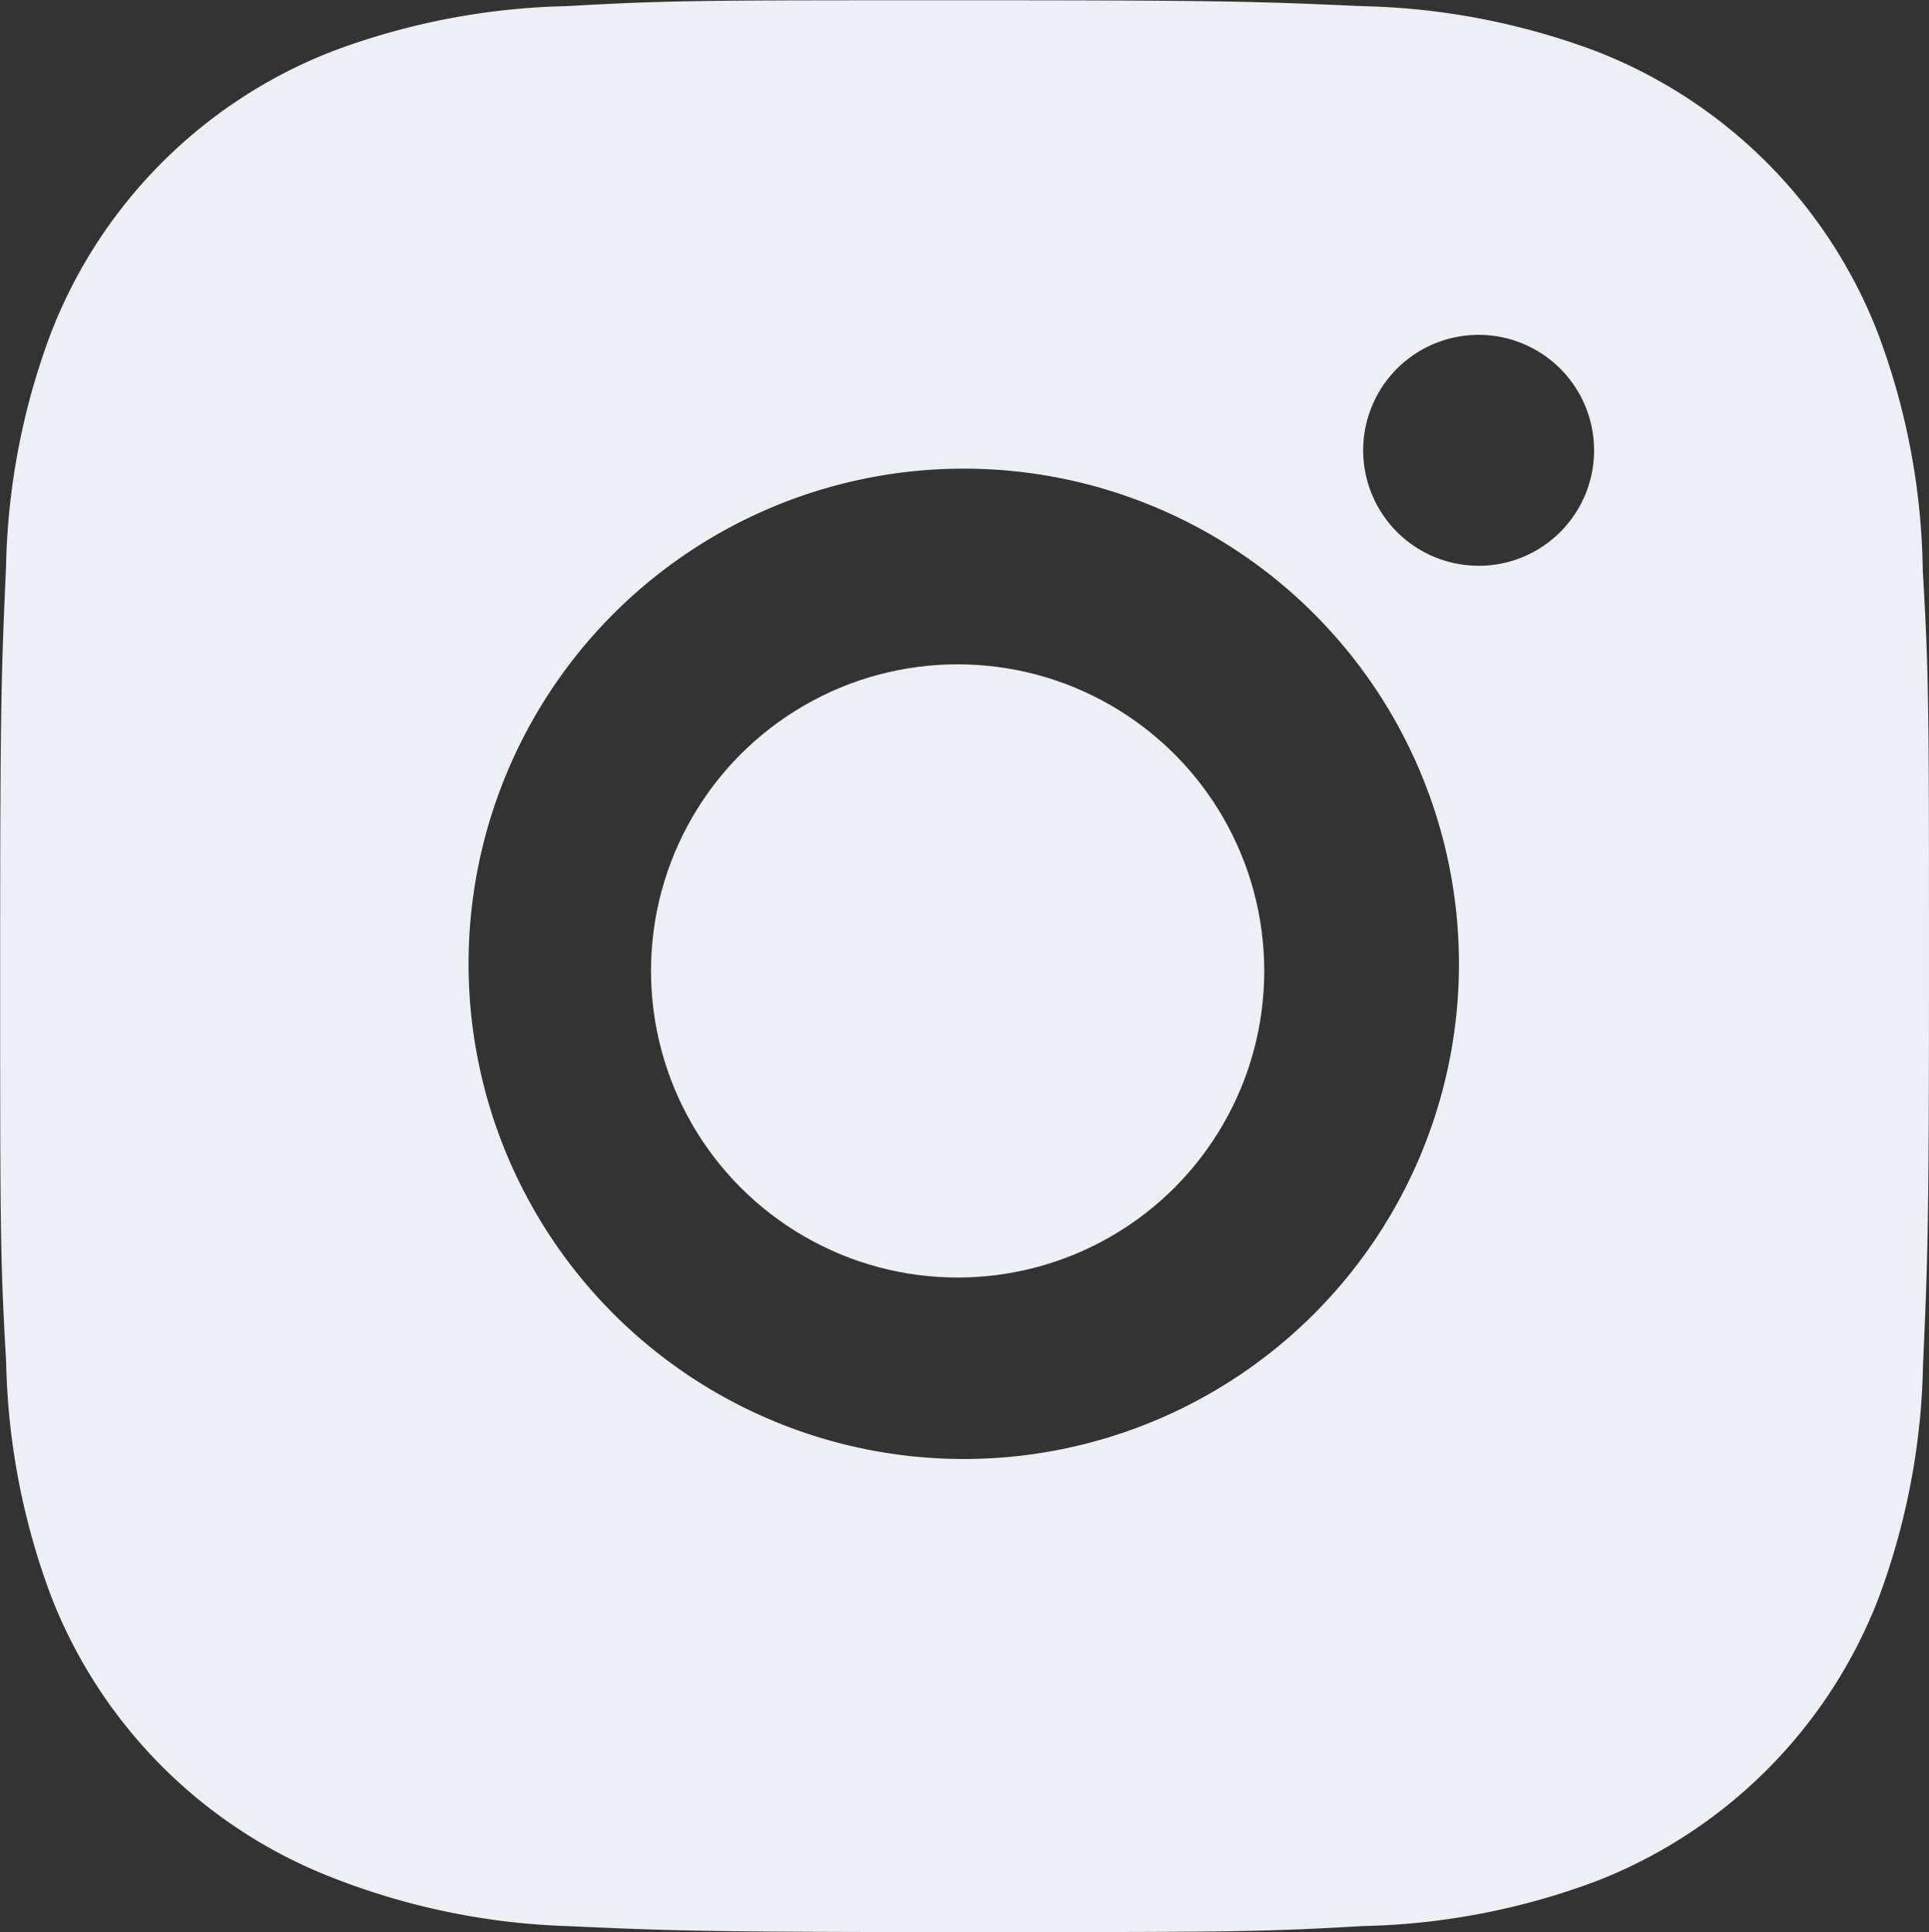 <svg xmlns="http://www.w3.org/2000/svg" width="37.747" height="37.81" viewBox="0 0 37.747 37.81">
  <rect x="0" y="0" width="37.747" height="37.81" fill="#333333" stroke="none"/>
  <g id="Group_27" data-name="Group 27" transform="translate(-2.997 -2.981)">
    <path id="Path_164" data-name="Path 164" d="M40.622,14.141A13.688,13.688,0,0,0,39.744,9.5a9.663,9.663,0,0,0-5.519-5.519,13.847,13.847,0,0,0-4.582-.88c-2.016-.09-2.656-.115-7.775-.115s-5.775,0-7.777.115a13.847,13.847,0,0,0-4.58.88A9.657,9.657,0,0,0,3.993,9.5a13.738,13.738,0,0,0-.878,4.58C3.024,16.094,3,16.734,3,21.852s0,5.773.117,7.777a13.825,13.825,0,0,0,.878,4.584A9.663,9.663,0,0,0,9.514,39.73a13.8,13.8,0,0,0,4.58.943c2.019.09,2.658.117,7.777.117s5.775,0,7.777-.117a13.814,13.814,0,0,0,4.582-.878,9.674,9.674,0,0,0,5.519-5.519,13.8,13.8,0,0,0,.878-4.584c.09-2.016.117-2.656.117-7.777S40.74,16.147,40.622,14.141ZM21.856,31.532a9.69,9.69,0,1,1,9.69-9.69A9.688,9.688,0,0,1,21.856,31.532Zm10.076-17.48a2.259,2.259,0,1,1,2.258-2.26A2.258,2.258,0,0,1,31.932,14.053Z" transform="translate(0 0)" fill="#eceff4"/>
    <circle id="Ellipse_12" data-name="Ellipse 12" cx="6" cy="6" r="6" transform="translate(15.736 15.981)" fill="#eceff4"/>
  </g>
</svg>
